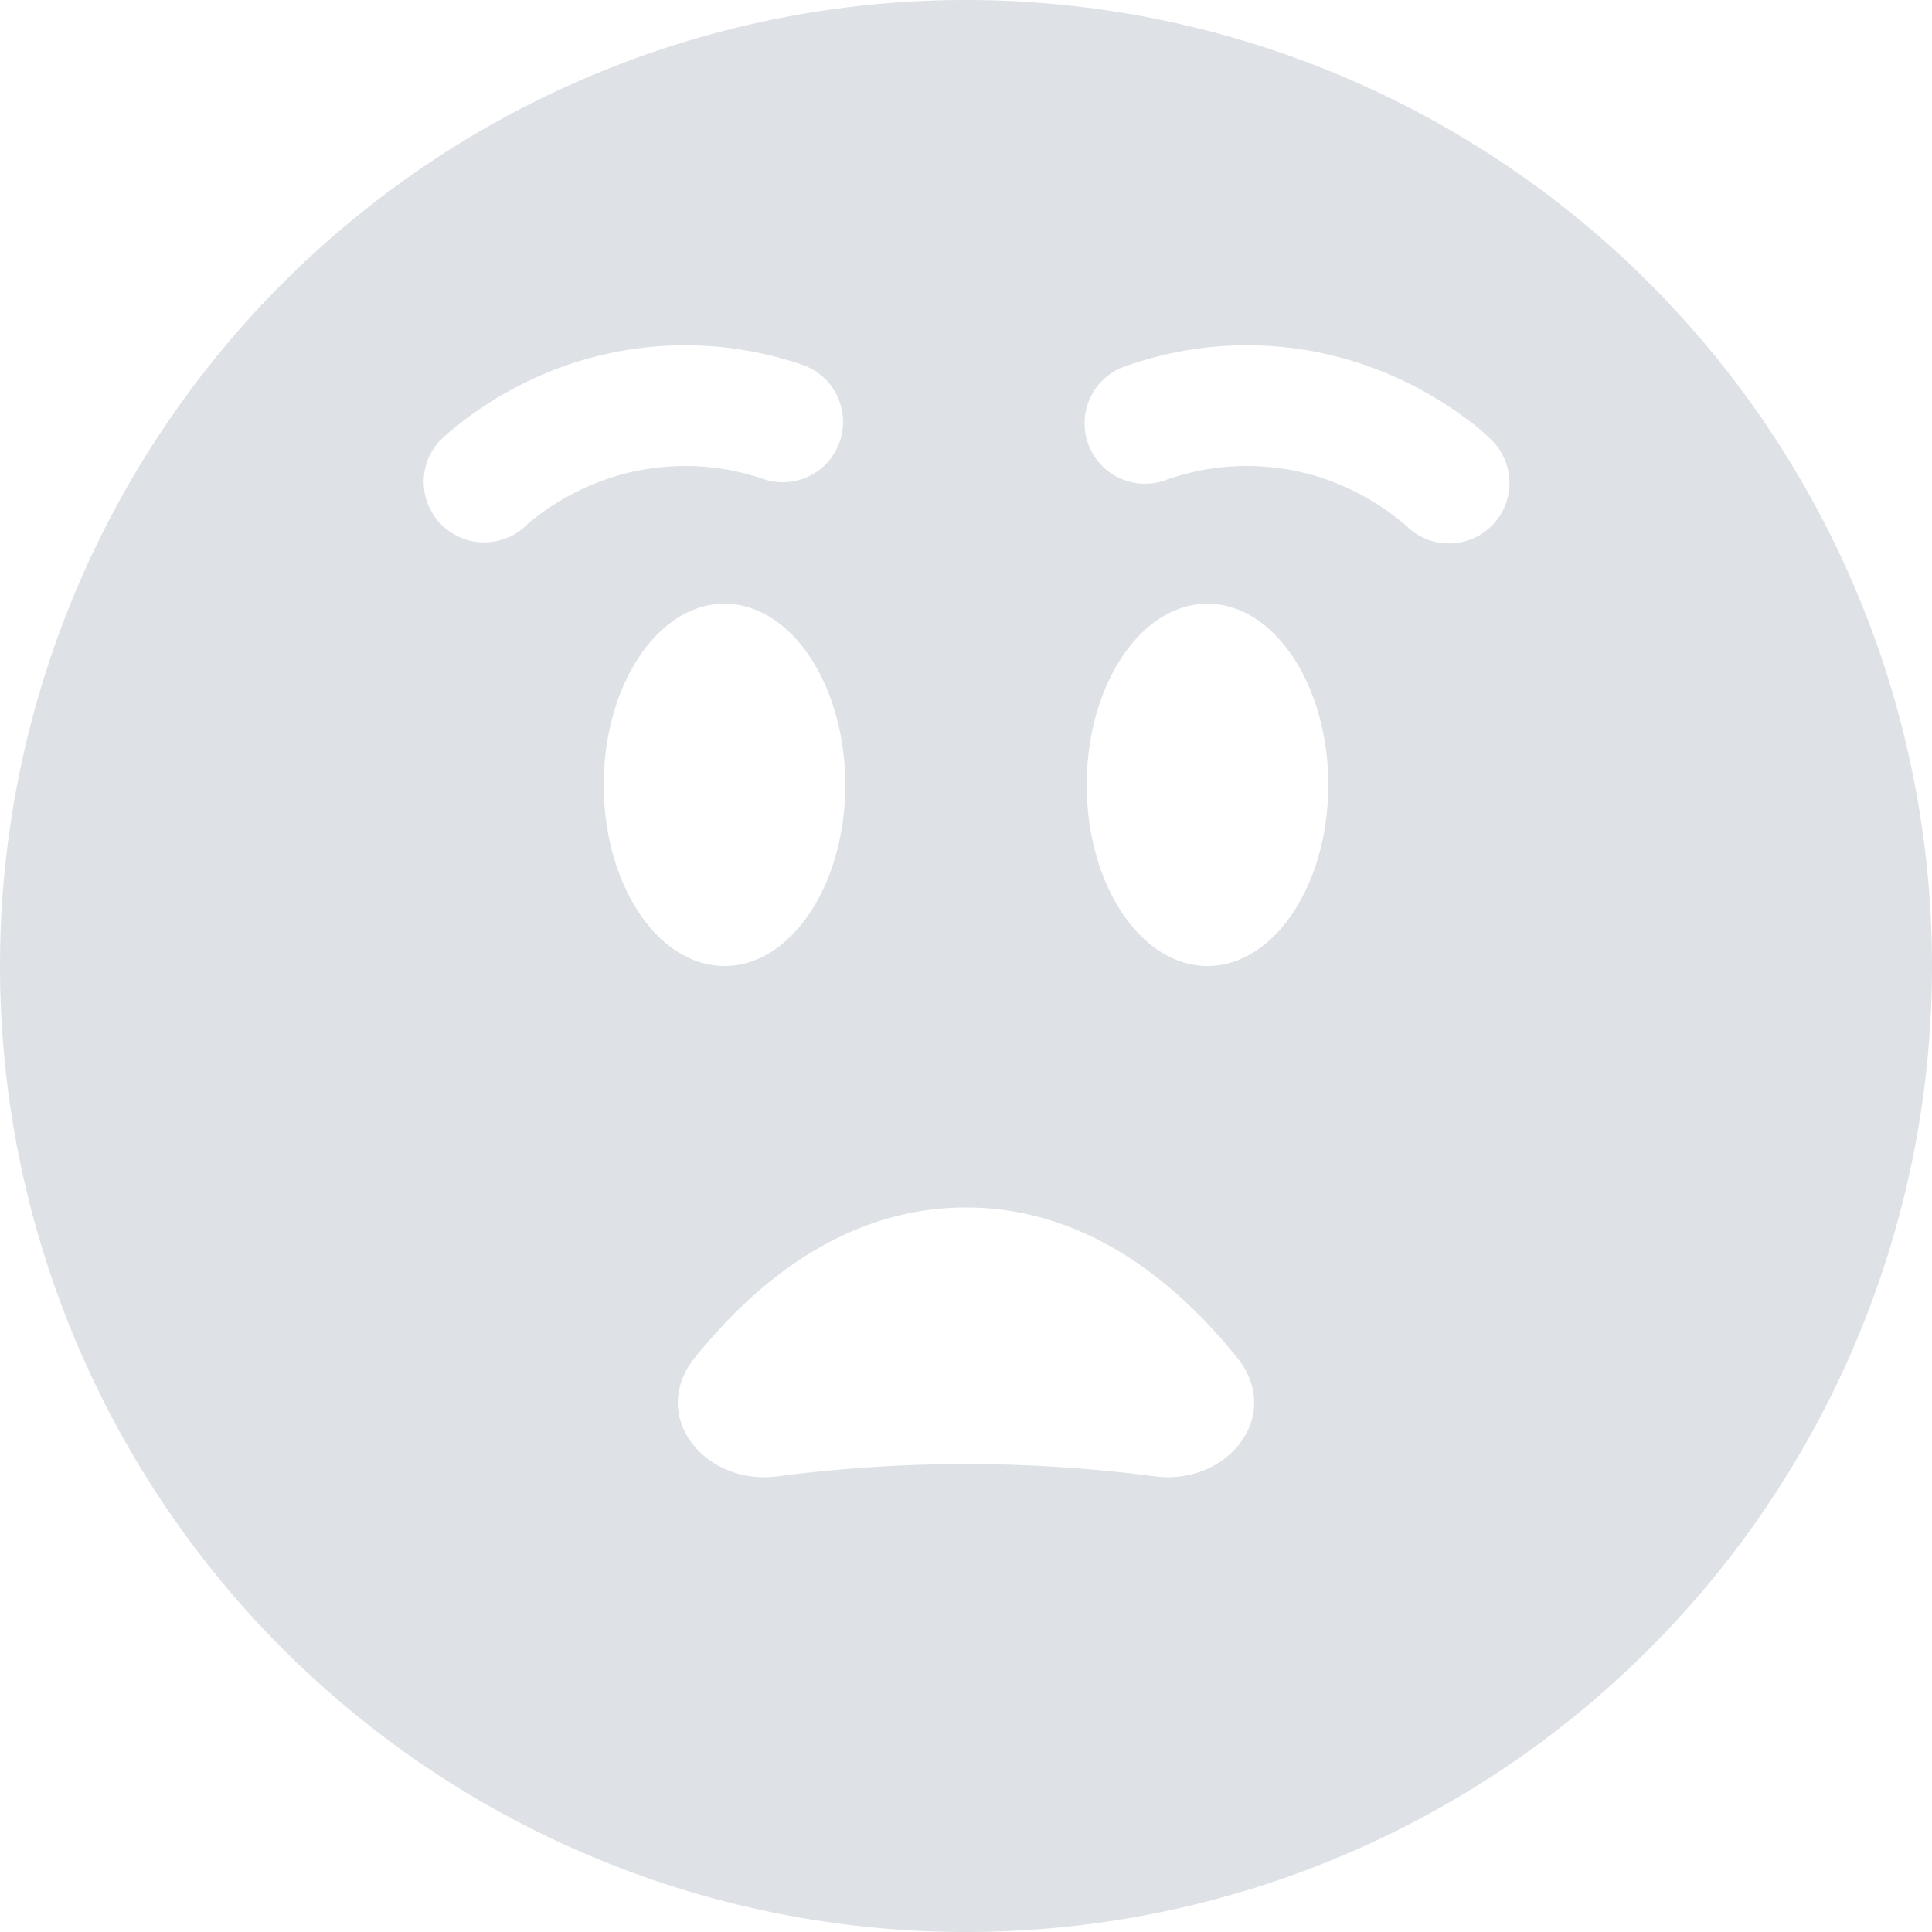 <svg xmlns="http://www.w3.org/2000/svg" width="16" height="16" fill="#dee2e6" class="bi bi-emoji-astonished-fill" viewBox="0 0 16 16">
  <path d="M16 8A8 8 0 1 1 0 8a8 8 0 0 1 16 0m-4.884-3.978a2.092 2.092 0 0 1 .53.332.5.5 0 0 0 .708-.708h-.001v-.001a1.885 1.885 0 0 0-.237-.197 3.087 3.087 0 0 0-.606-.345 2.996 2.996 0 0 0-2.168-.077.5.5 0 1 0 .316.948 1.997 1.997 0 0 1 1.458.048Zm-4.774-.048a.5.5 0 0 0 .316-.948 2.996 2.996 0 0 0-2.167.077 3.091 3.091 0 0 0-.773.478c-.024.02-.047.042-.07.064l-.002.001a.5.5 0 1 0 .728.689 2.09 2.09 0 0 1 .51-.313 2 2 0 0 1 1.458-.048M7 6.5C7 5.672 6.552 5 6 5s-1 .672-1 1.5S5.448 8 6 8s1-.672 1-1.5m4 0c0-.828-.448-1.5-1-1.5s-1 .672-1 1.5S9.448 8 10 8s1-.672 1-1.5m-5.247 4.746c-.383.478.08 1.06.687.98 1.04-.135 2.08-.135 3.12 0 .606.08 1.07-.502.687-.98C9.747 10.623 8.998 10 8 10c-.998 0-1.747.623-2.247 1.246"/>
</svg>